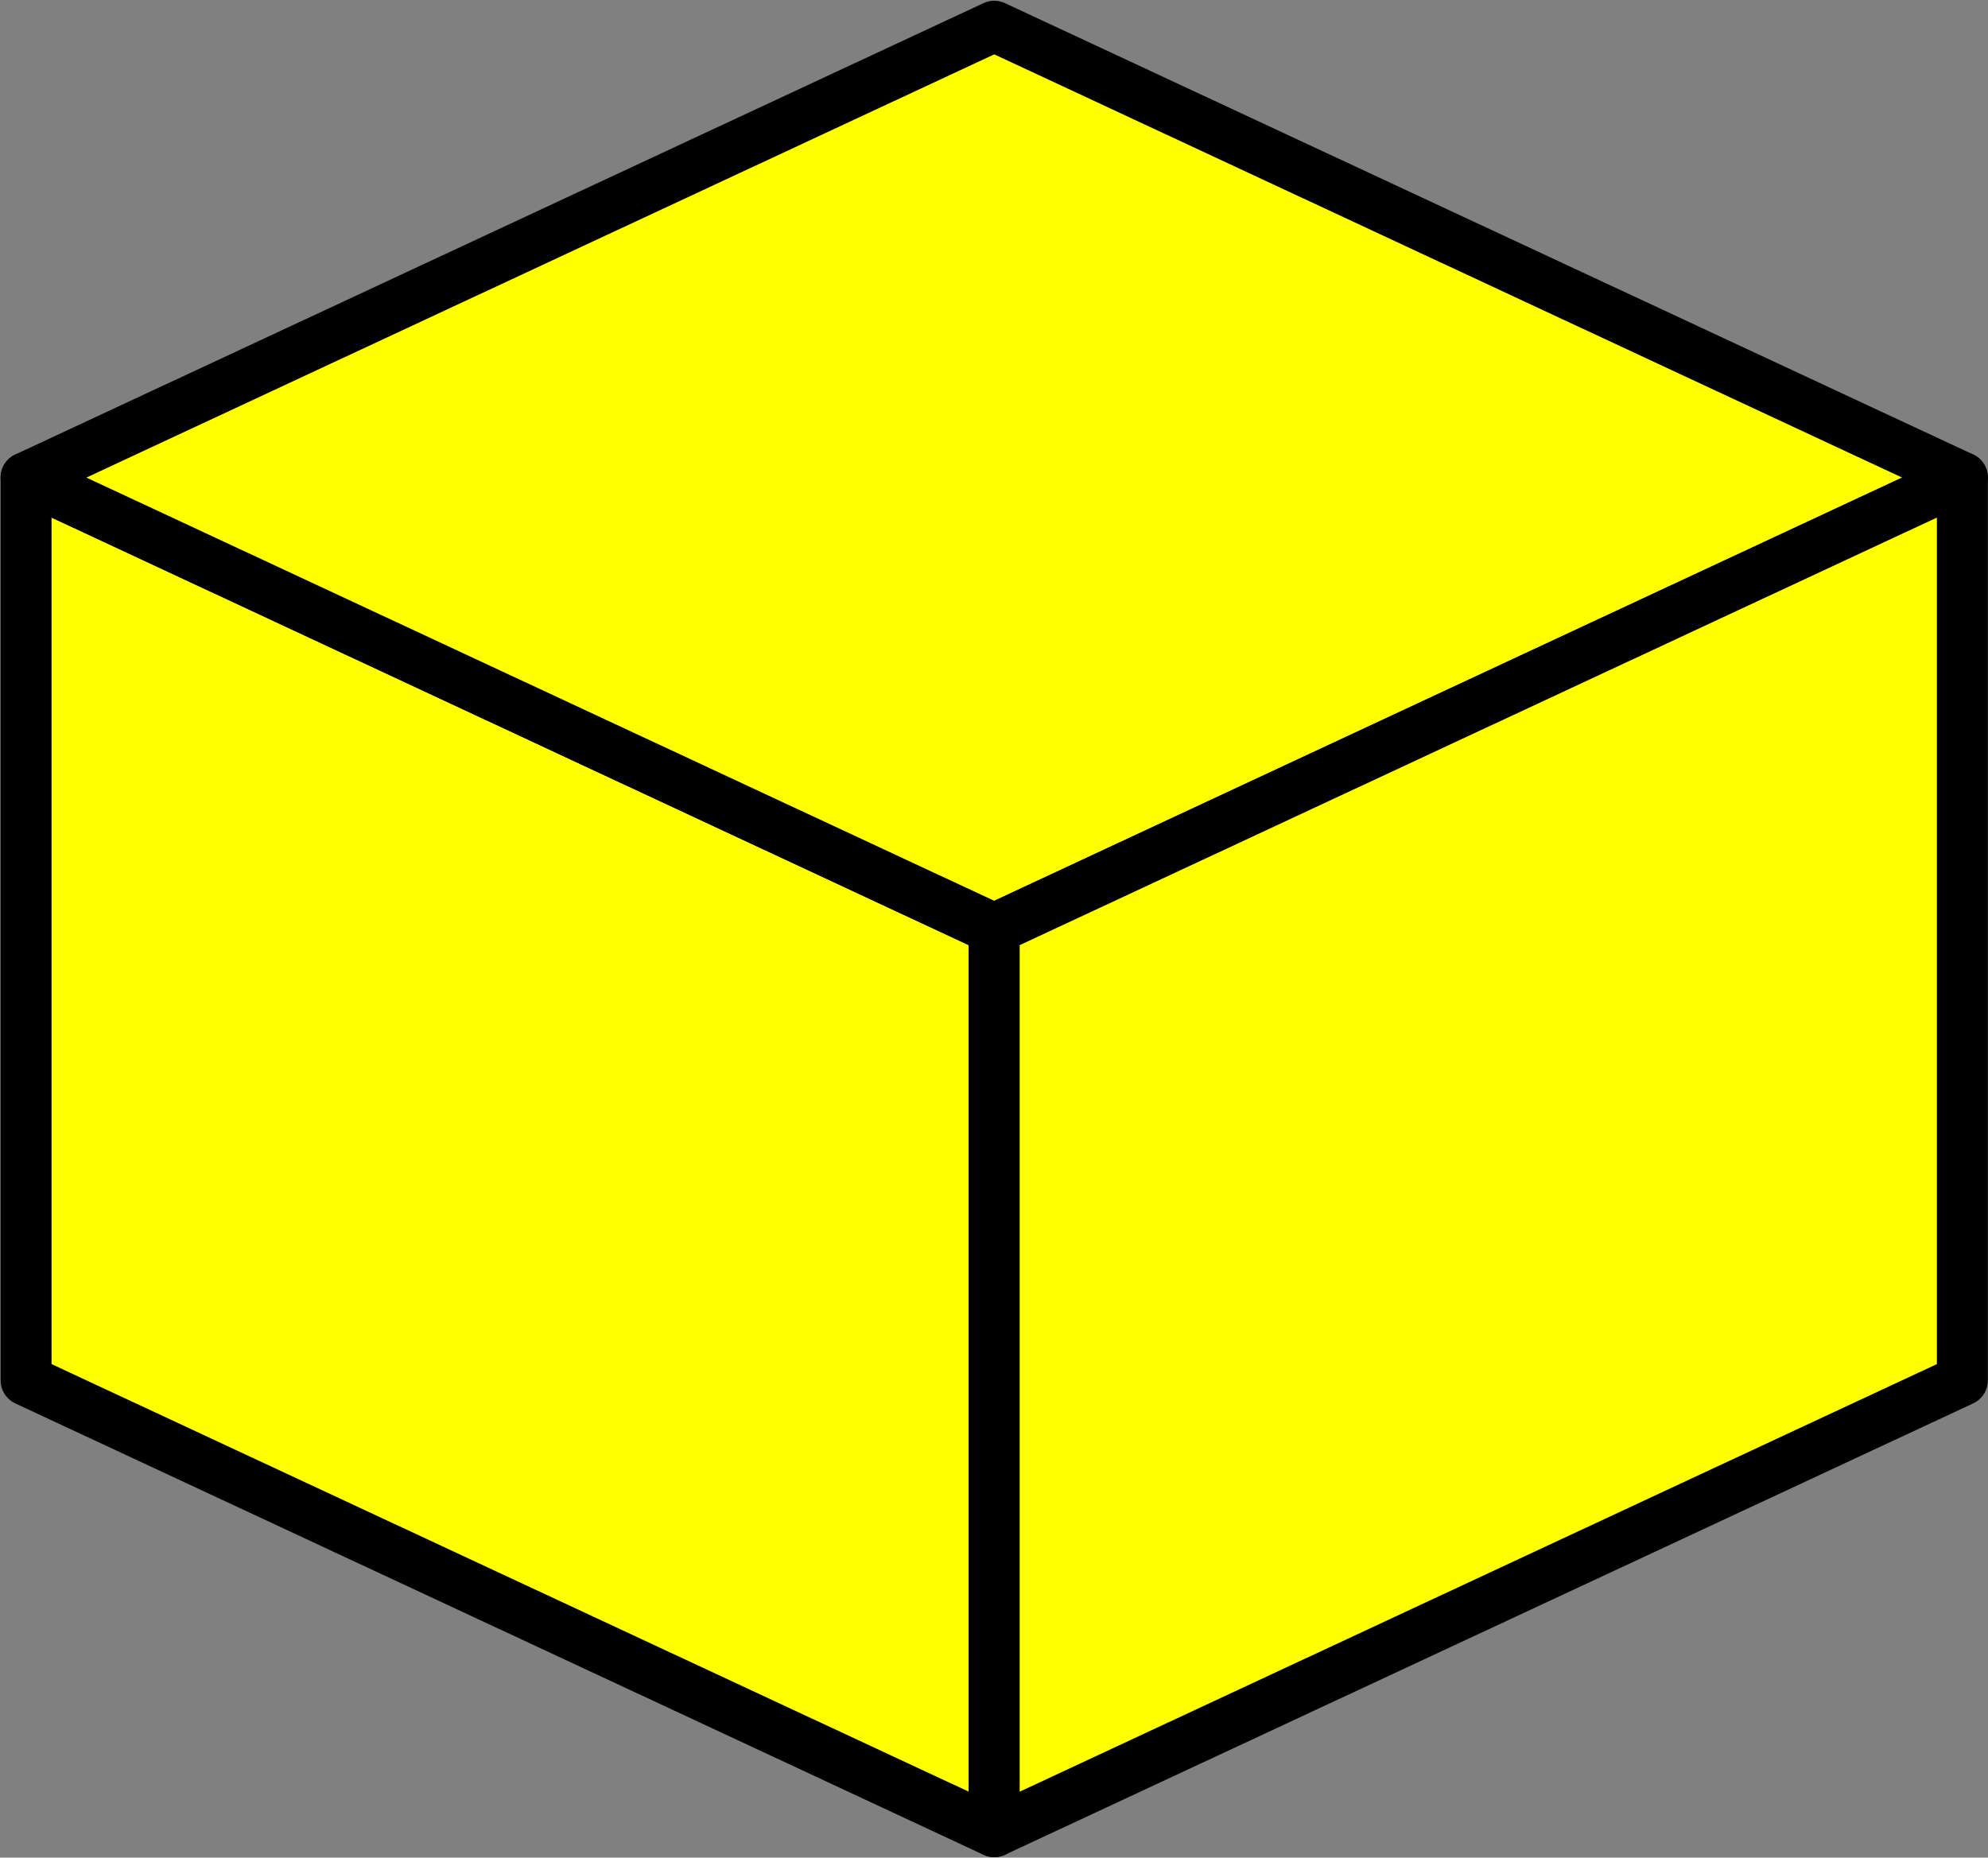 <?xml version="1.0" encoding="UTF-8" standalone="no"?>
<!-- Created with Inkscape (http://www.inkscape.org/) -->
<svg xmlns:dc="http://purl.org/dc/elements/1.1/" xmlns:cc="http://creativecommons.org/ns#" xmlns:rdf="http://www.w3.org/1999/02/22-rdf-syntax-ns#" xmlns:svg="http://www.w3.org/2000/svg" xmlns="http://www.w3.org/2000/svg" xmlns:sodipodi="http://sodipodi.sourceforge.net/DTD/sodipodi-0.dtd" xmlns:inkscape="http://www.inkscape.org/namespaces/inkscape" width="39.008" height="36.457" id="svg35241" version="1.1" inkscape:version="0.48.3.1 r9886" sodipodi:docname="cell-111.svg">
  <rect width="100%" height="100%" fill="#808080" stroke="none"/>
  <defs id="defs35243"/>
  <sodipodi:namedview id="base" pagecolor="#ffffff" bordercolor="#666666" borderopacity="1.0" inkscape:pageopacity="0.0" inkscape:pageshadow="2" inkscape:zoom="1.979899" inkscape:cx="166.65067" inkscape:cy="35.368839" inkscape:document-units="px" inkscape:current-layer="layer1" showgrid="false" fit-margin-top="0" fit-margin-left="0" fit-margin-right="0" fit-margin-bottom="0" inkscape:window-width="1364" inkscape:window-height="750" inkscape:window-x="0" inkscape:window-y="16" inkscape:window-maximized="1"/>
  <g inkscape:label="Ebene 1" inkscape:groupmode="layer" id="layer1" transform="translate(-183.349,-531.274)">
    <g id="g7493" style="fill:#ffff00;fill-opacity:1;stroke:#000000;stroke-width:1;stroke-linejoin:round;stroke-miterlimit:4;stroke-opacity:1;stroke-dasharray:none;stroke-dashoffset:0" transform="translate(69.881,462.694)">
      <path transform="translate(0,308.268)" inkscape:connector-curvature="0" id="path7495" d="m 113.98,-230.315 0,17.717 18.997,8.858 0,-17.717 z" style="fill:#ffff00;fill-opacity:1;stroke:#000000;stroke-width:1;stroke-linecap:butt;stroke-linejoin:round;stroke-miterlimit:4;stroke-opacity:1;stroke-dasharray:none;stroke-dashoffset:0"/>
      <path transform="translate(0,308.268)" inkscape:connector-curvature="0" id="path7497" d="m 113.98,-230.315 18.997,-8.858 18.997,8.858 -18.997,8.858 z" style="fill:#ffff00;fill-opacity:1;stroke:#000000;stroke-width:1;stroke-linecap:butt;stroke-linejoin:round;stroke-miterlimit:4;stroke-opacity:1;stroke-dasharray:none;stroke-dashoffset:0"/>
      <path transform="translate(0,308.268)" inkscape:connector-curvature="0" id="path7499" d="m 132.976,-203.74 18.997,-8.858 0,-17.717 -18.997,8.858 z" style="fill:#ffff00;fill-opacity:1;stroke:#000000;stroke-width:1;stroke-linecap:butt;stroke-linejoin:round;stroke-miterlimit:4;stroke-opacity:1;stroke-dasharray:none;stroke-dashoffset:0"/>
    </g>
  </g>
</svg>